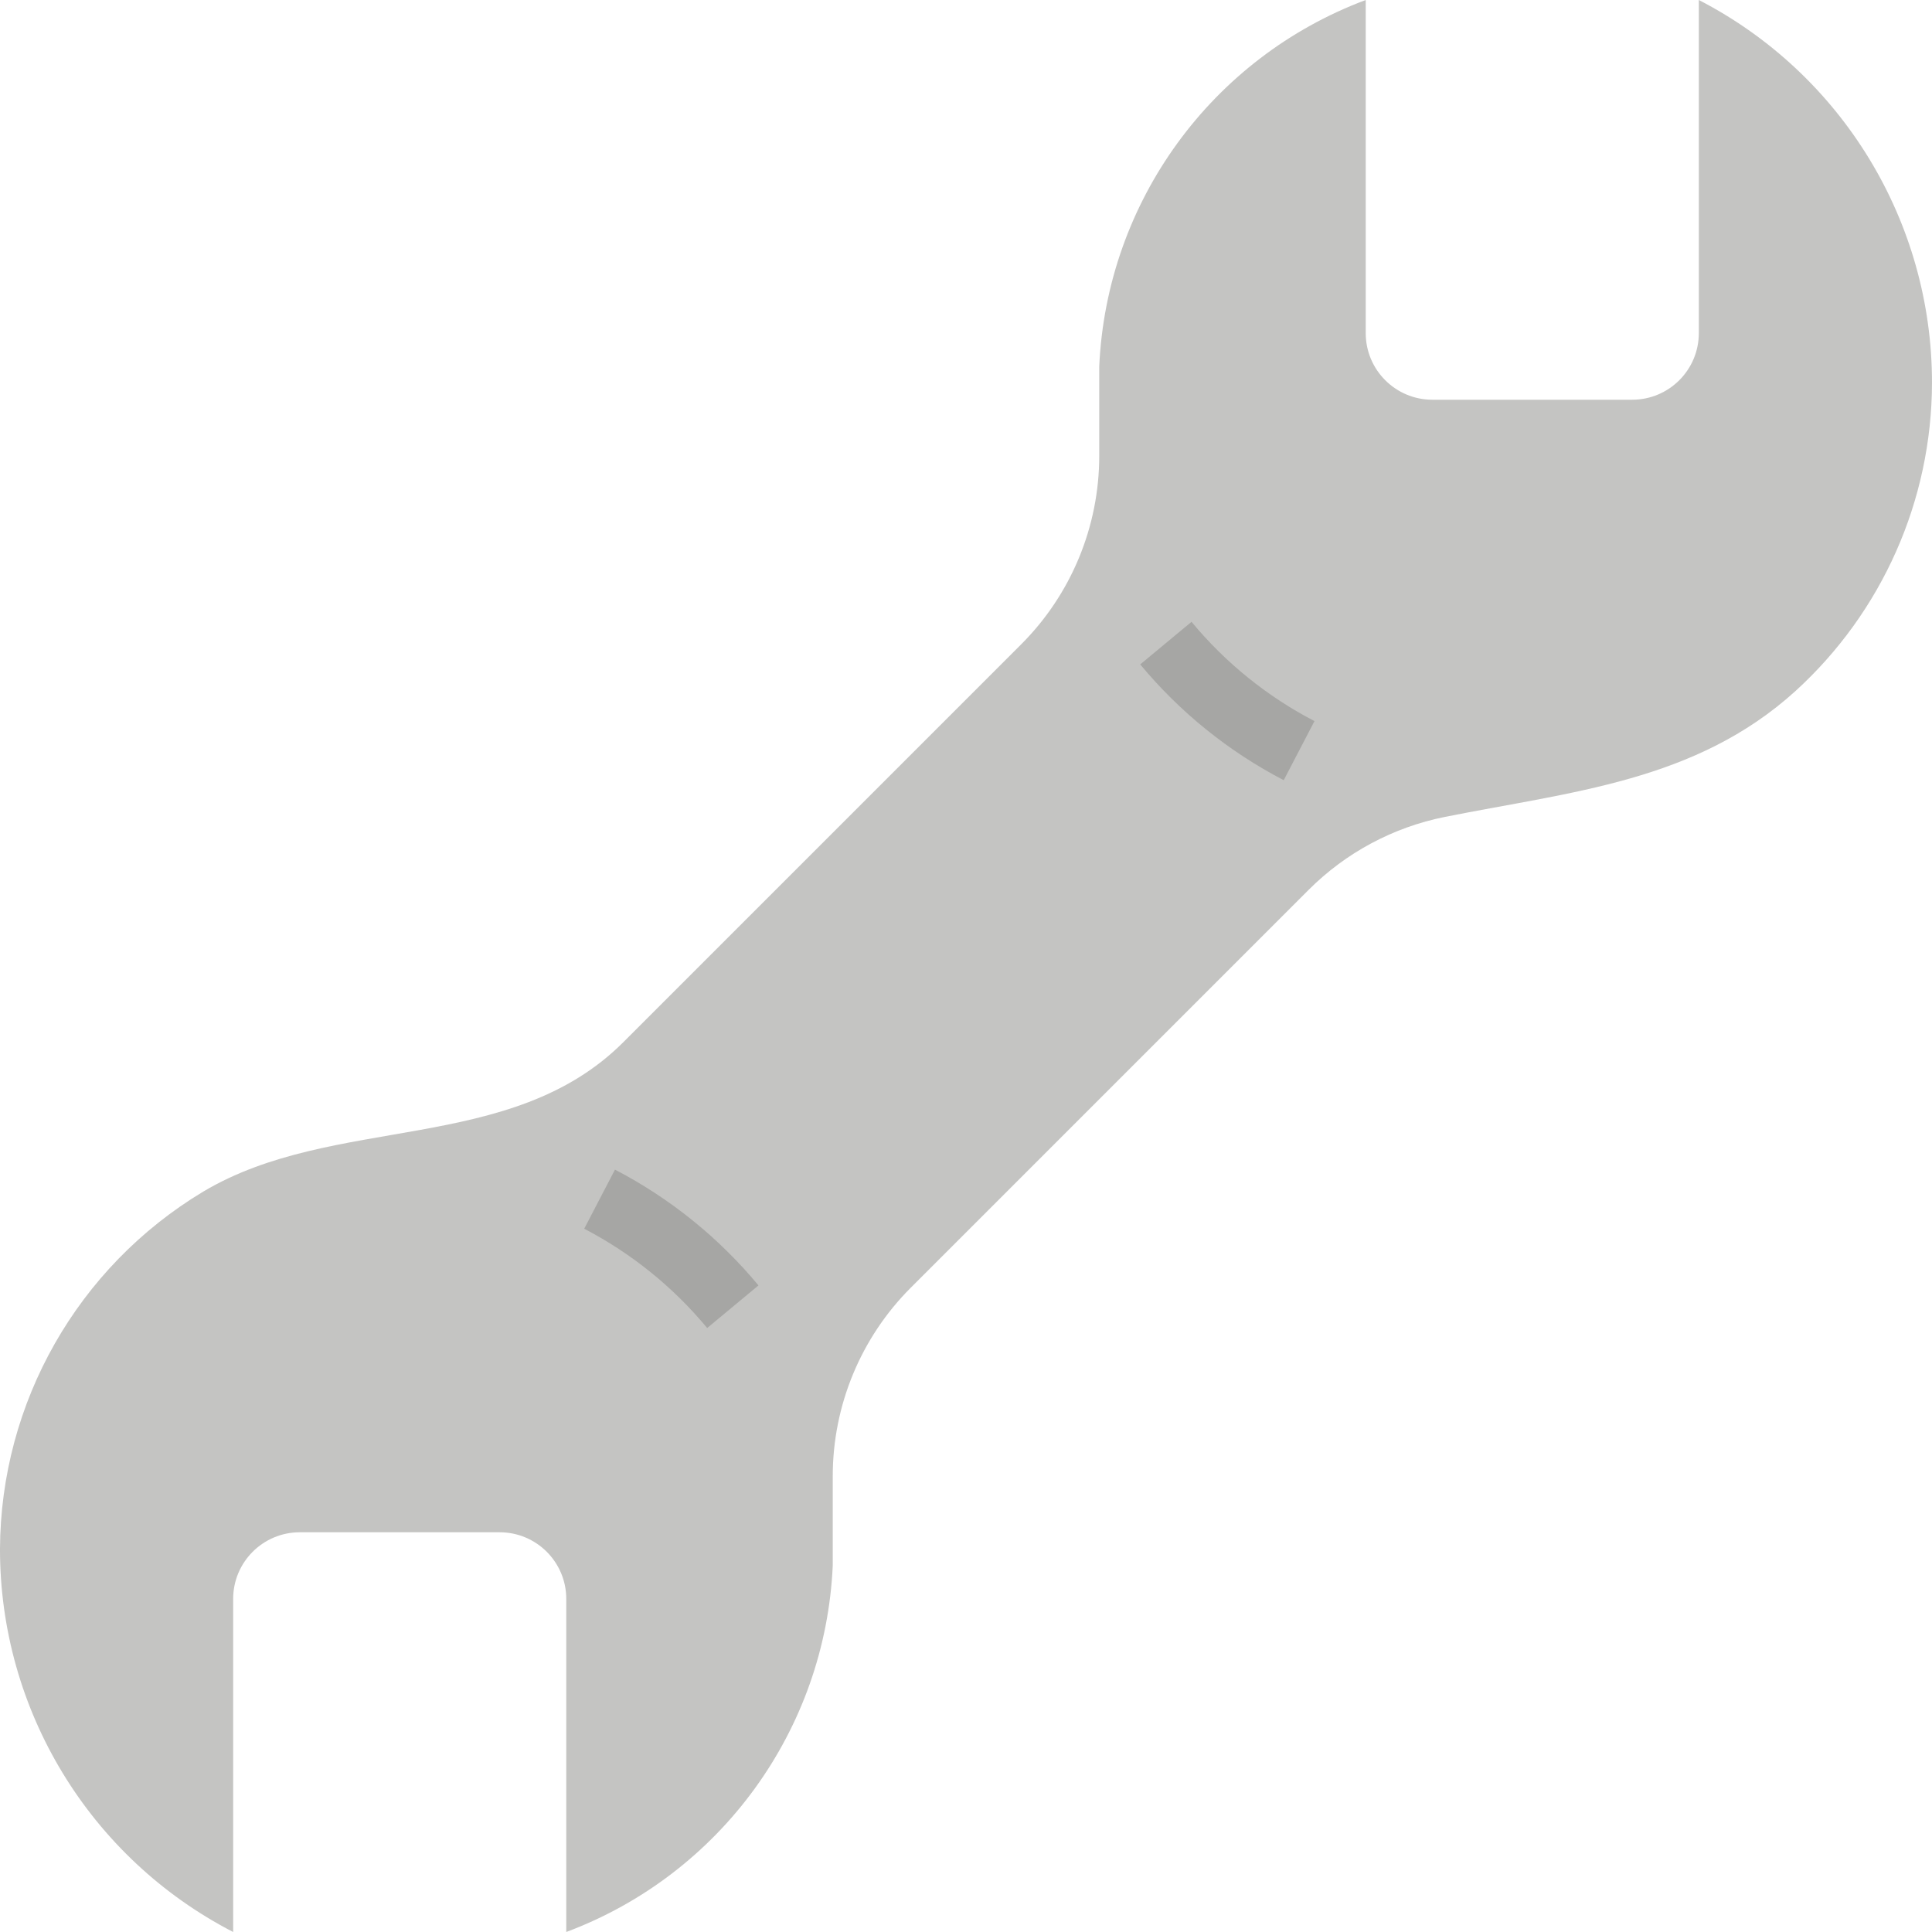 <svg height="464pt" viewBox="0 0 464 464" width="464pt" xmlns="http://www.w3.org/2000/svg"><path d="m314.297 213.703c8.93-8.934 20.309-15.023 32.695-17.504 30.398-6.086 60.199-8.496 84.152-30.176 20.859-18.965 32.785-45.828 32.855-74.023.035-38.734-21.578-74.242-56-92v80c0 8.836-7.164 16-16 16h-48c-8.836 0-16-7.164-16-16v-80c-37.035 13.863-62.223 48.496-64 88v21.488c0 16.973-6.742 33.254-18.742 45.254l-95.555 95.555c-27.094 27.094-69.438 17.145-100.895 35.887-30.148 18.113-48.652 50.648-48.809 85.816-.035 38.734 21.578 74.242 56 92v-80c0-8.836 7.164-16 16-16h48c8.836 0 16 7.164 16 16v80c37.035-13.863 62.223-48.496 64-88v-21.488c0-16.973 6.742-33.254 18.742-45.254zm0 0" fill="#c4c4c2"/><g fill="#a6a6a4"><path d="m308.305 187.375c-13.227-6.879-24.945-16.332-34.465-27.809l12.32-10.23c8.148 9.844 18.195 17.957 29.535 23.848zm0 0"/><path d="m169.84 318.945c-8.156-9.84-18.199-17.949-29.535-23.848l7.391-14.195c13.227 6.883 24.945 16.336 34.465 27.809zm0 0"/></g></svg>